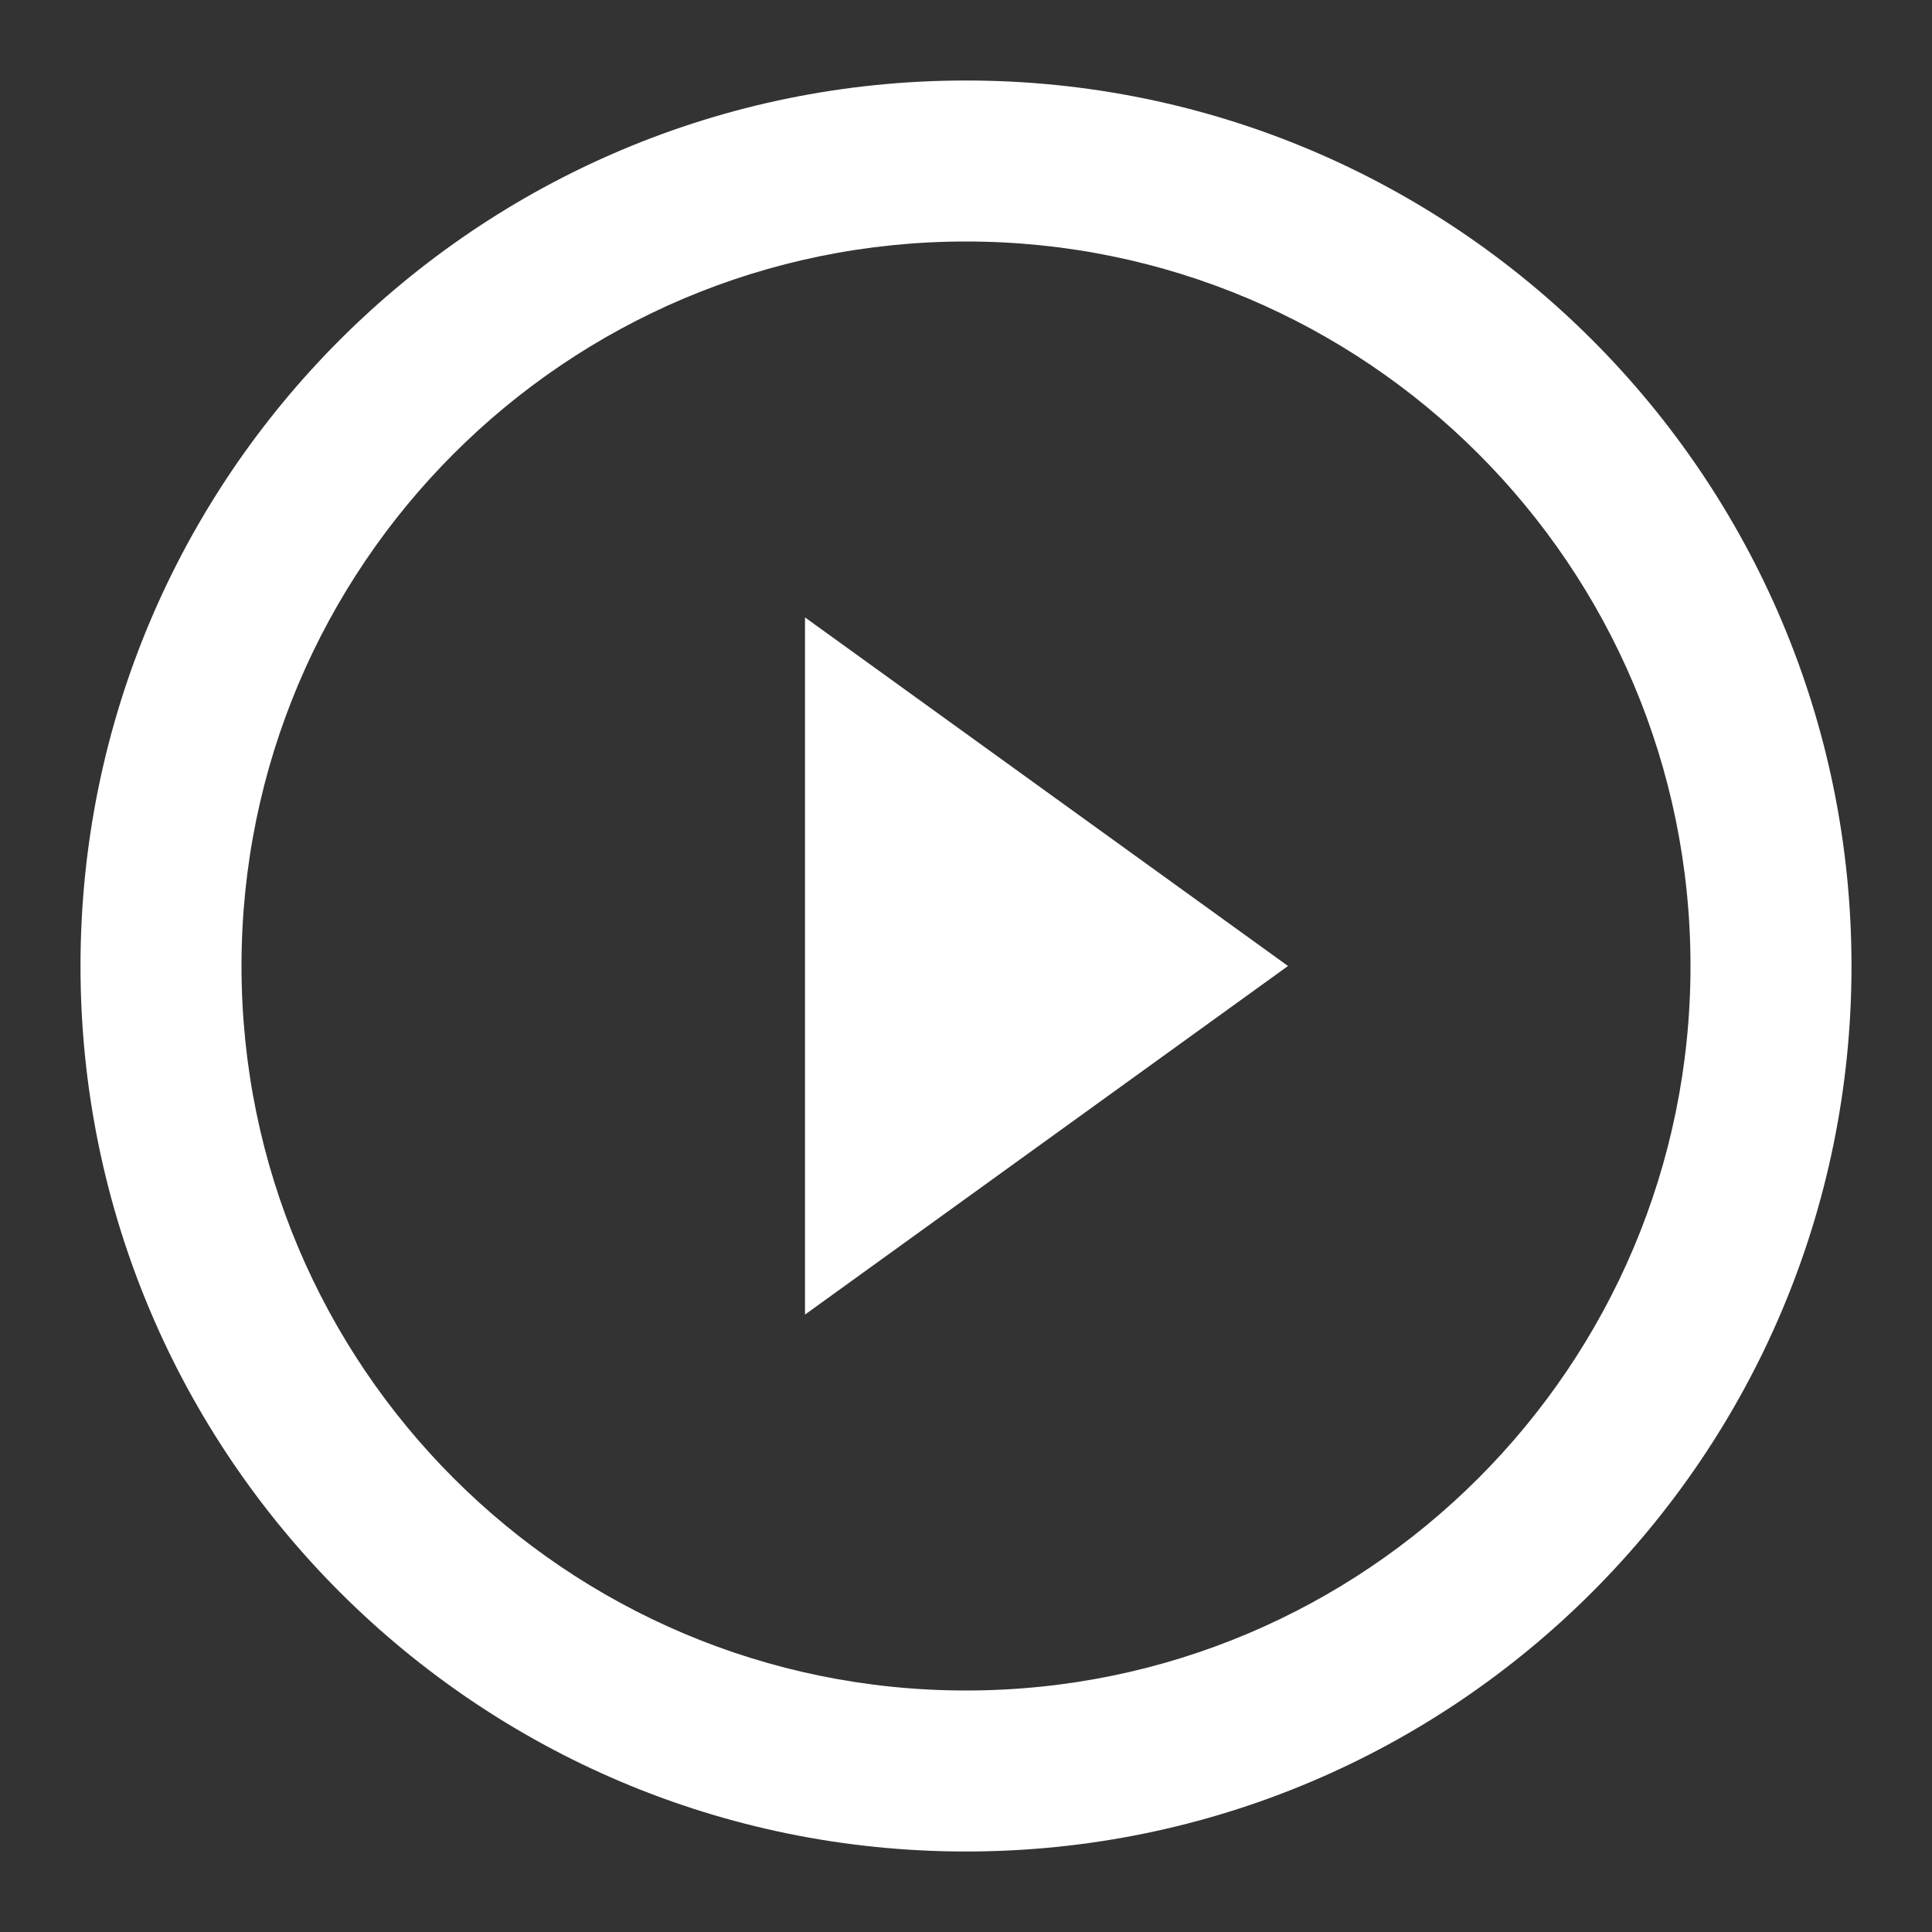 <svg xmlns="http://www.w3.org/2000/svg" width="42" height="42" viewBox="0 0 42 42" fill="none">
<rect x="0" y="0" width="42" height="42" fill="#333333" stroke="none"/>
<path fill-rule="evenodd" clip-rule="evenodd" d="M21 36.75C29.698 36.75 36.75 29.698 36.75 21C36.75 12.302 29.698 5.25 21 5.25C12.302 5.25 5.25 12.302 5.25 21C5.25 29.698 12.302 36.75 21 36.75ZM21 40.25C31.631 40.25 40.25 31.631 40.25 21C40.25 10.368 31.631 1.75 21 1.75C10.368 1.75 1.75 10.368 1.75 21C1.75 31.631 10.368 40.25 21 40.25Z" fill="white"/>
<path d="M28 21L17.5 28.578V13.422L28 21Z" fill="white"/>
</svg>